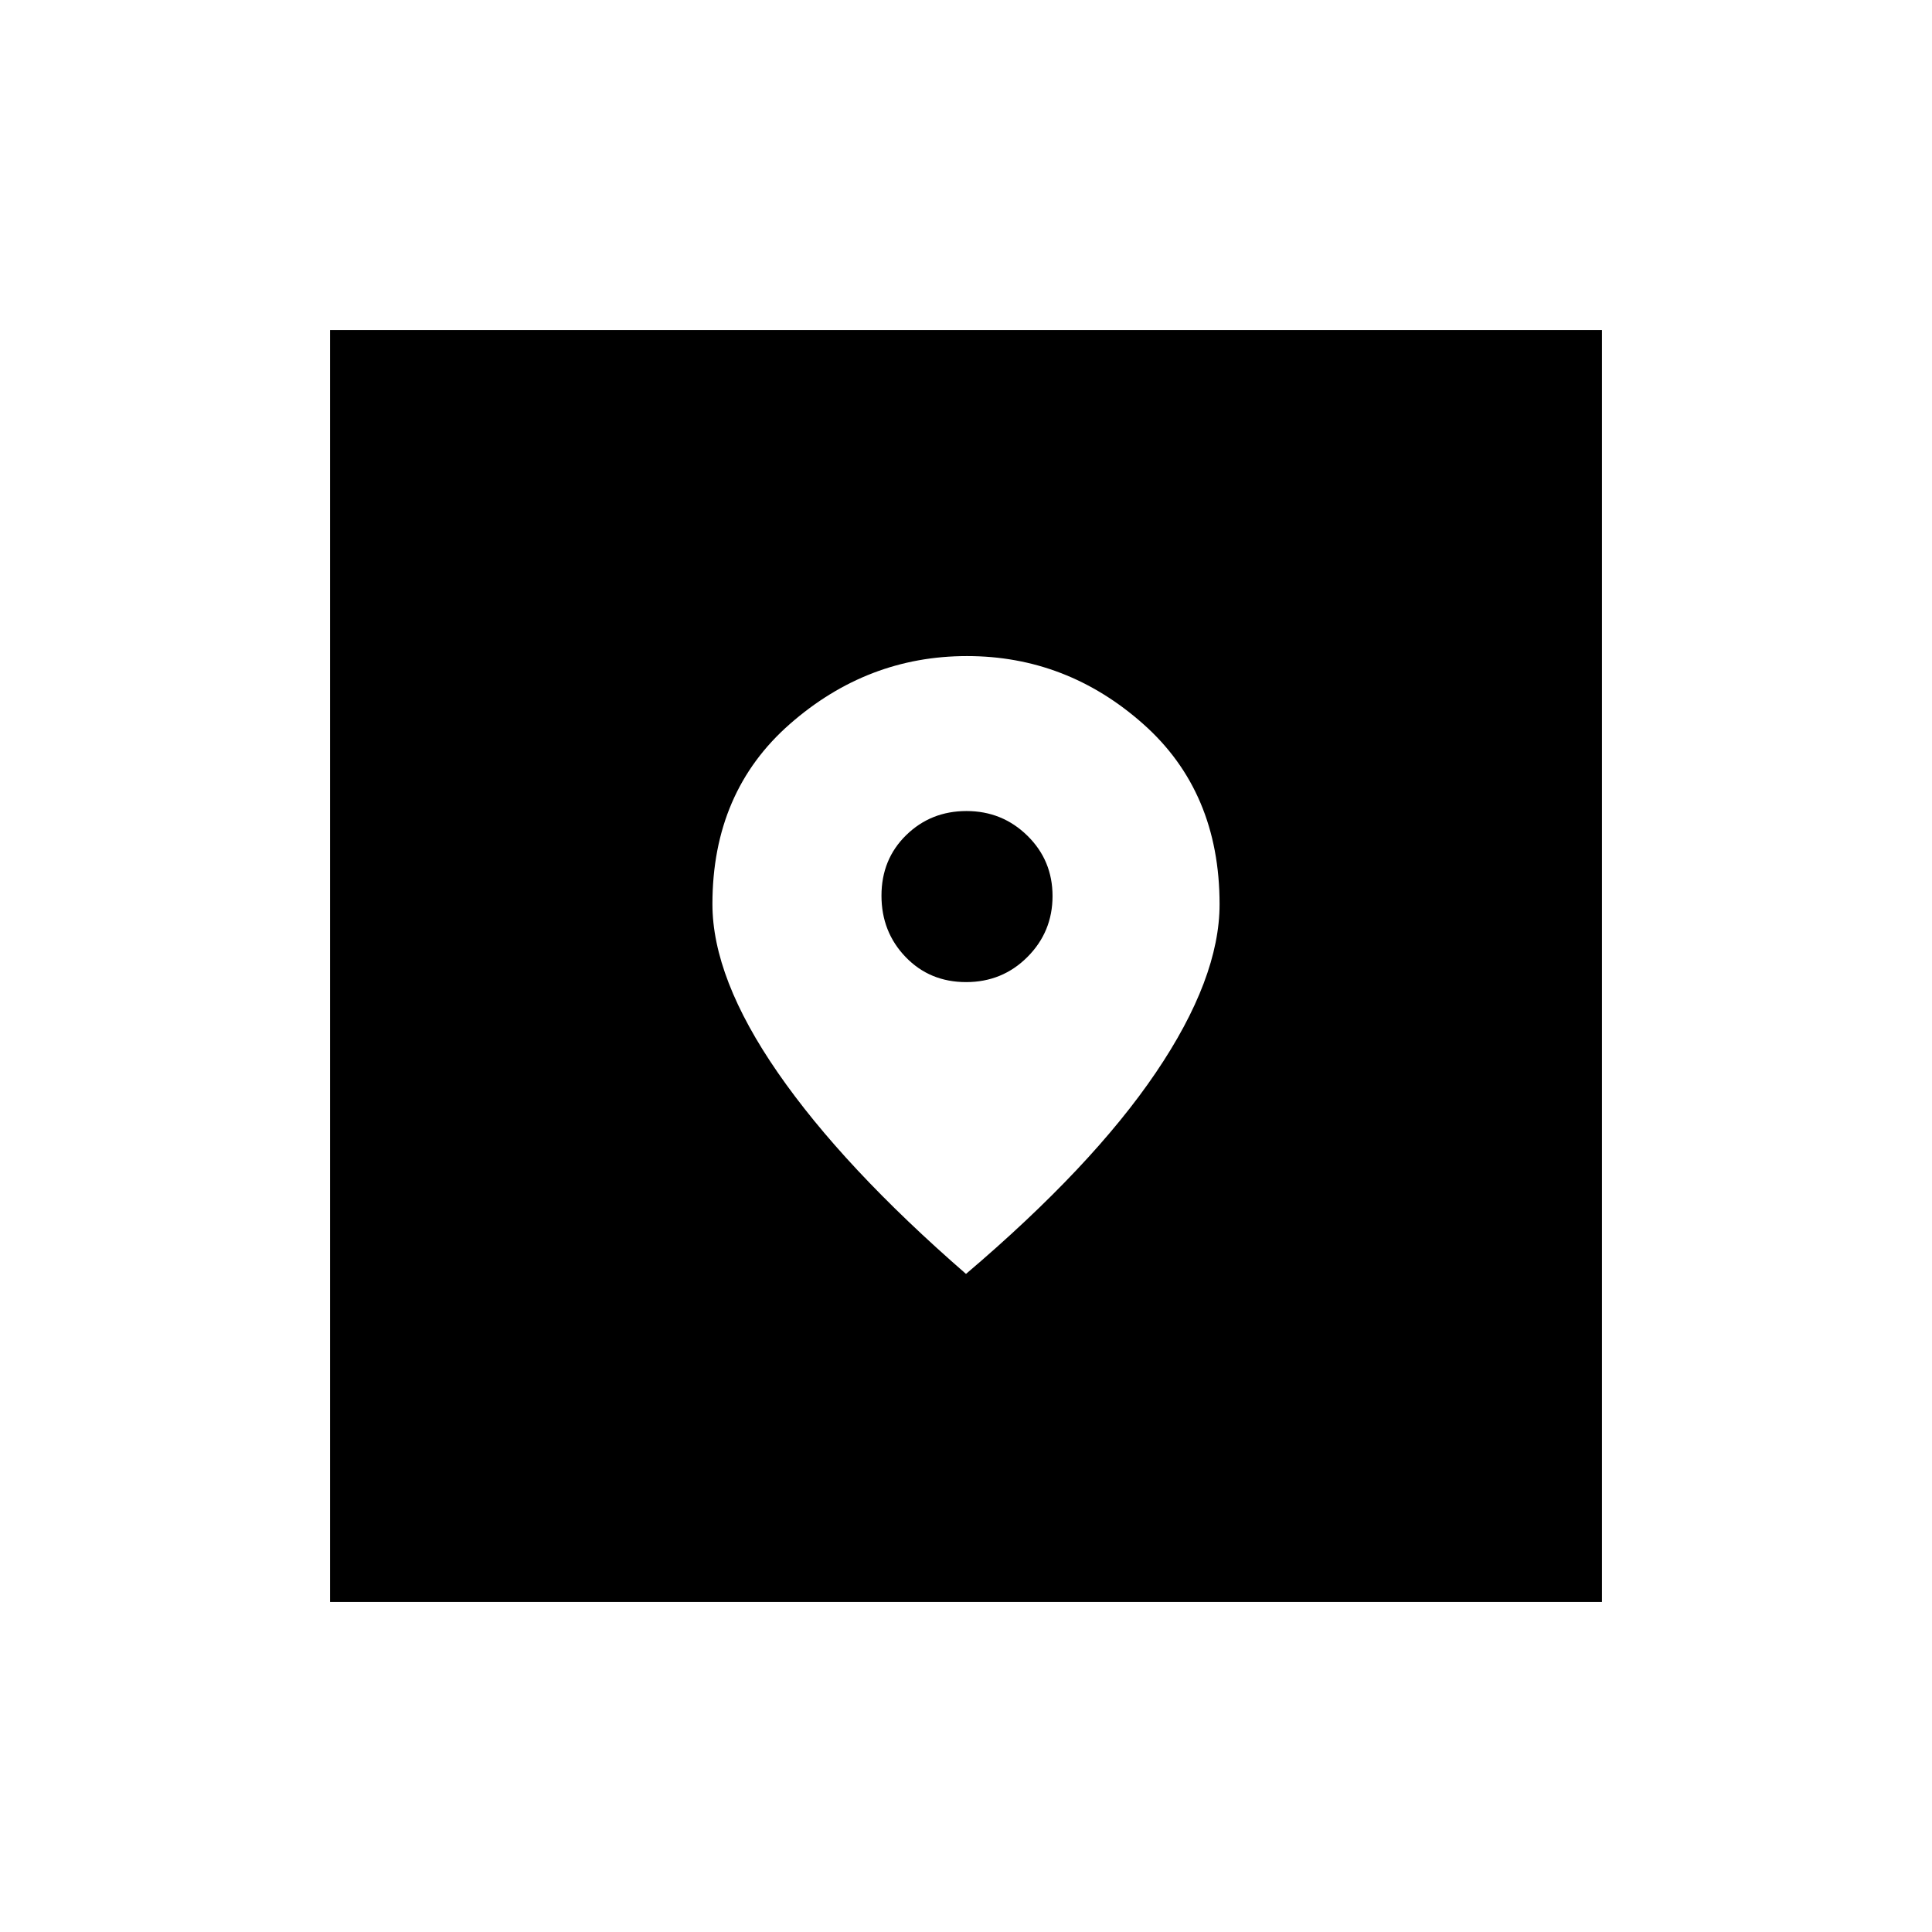 <svg xmlns="http://www.w3.org/2000/svg" height="20" viewBox="0 -960 960 960" width="20"><path d="M164-164v-632h632v632H164Zm316-163q62.65-53.24 94.32-100.01Q606-473.78 606-510.68q0-55.97-38.02-89.64Q529.96-634 480.48-634t-87.98 33.74q-38.5 33.74-38.5 89.5Q354-474 386.5-427 419-380 480-327Zm.04-145Q462-472 450-484.46t-12-30.5Q438-533 450.25-545q12.26-12 30-12 17.75 0 30.25 12.25 12.5 12.26 12.5 30 0 17.75-12.46 30.25t-30.5 12.5Z"/></svg>
